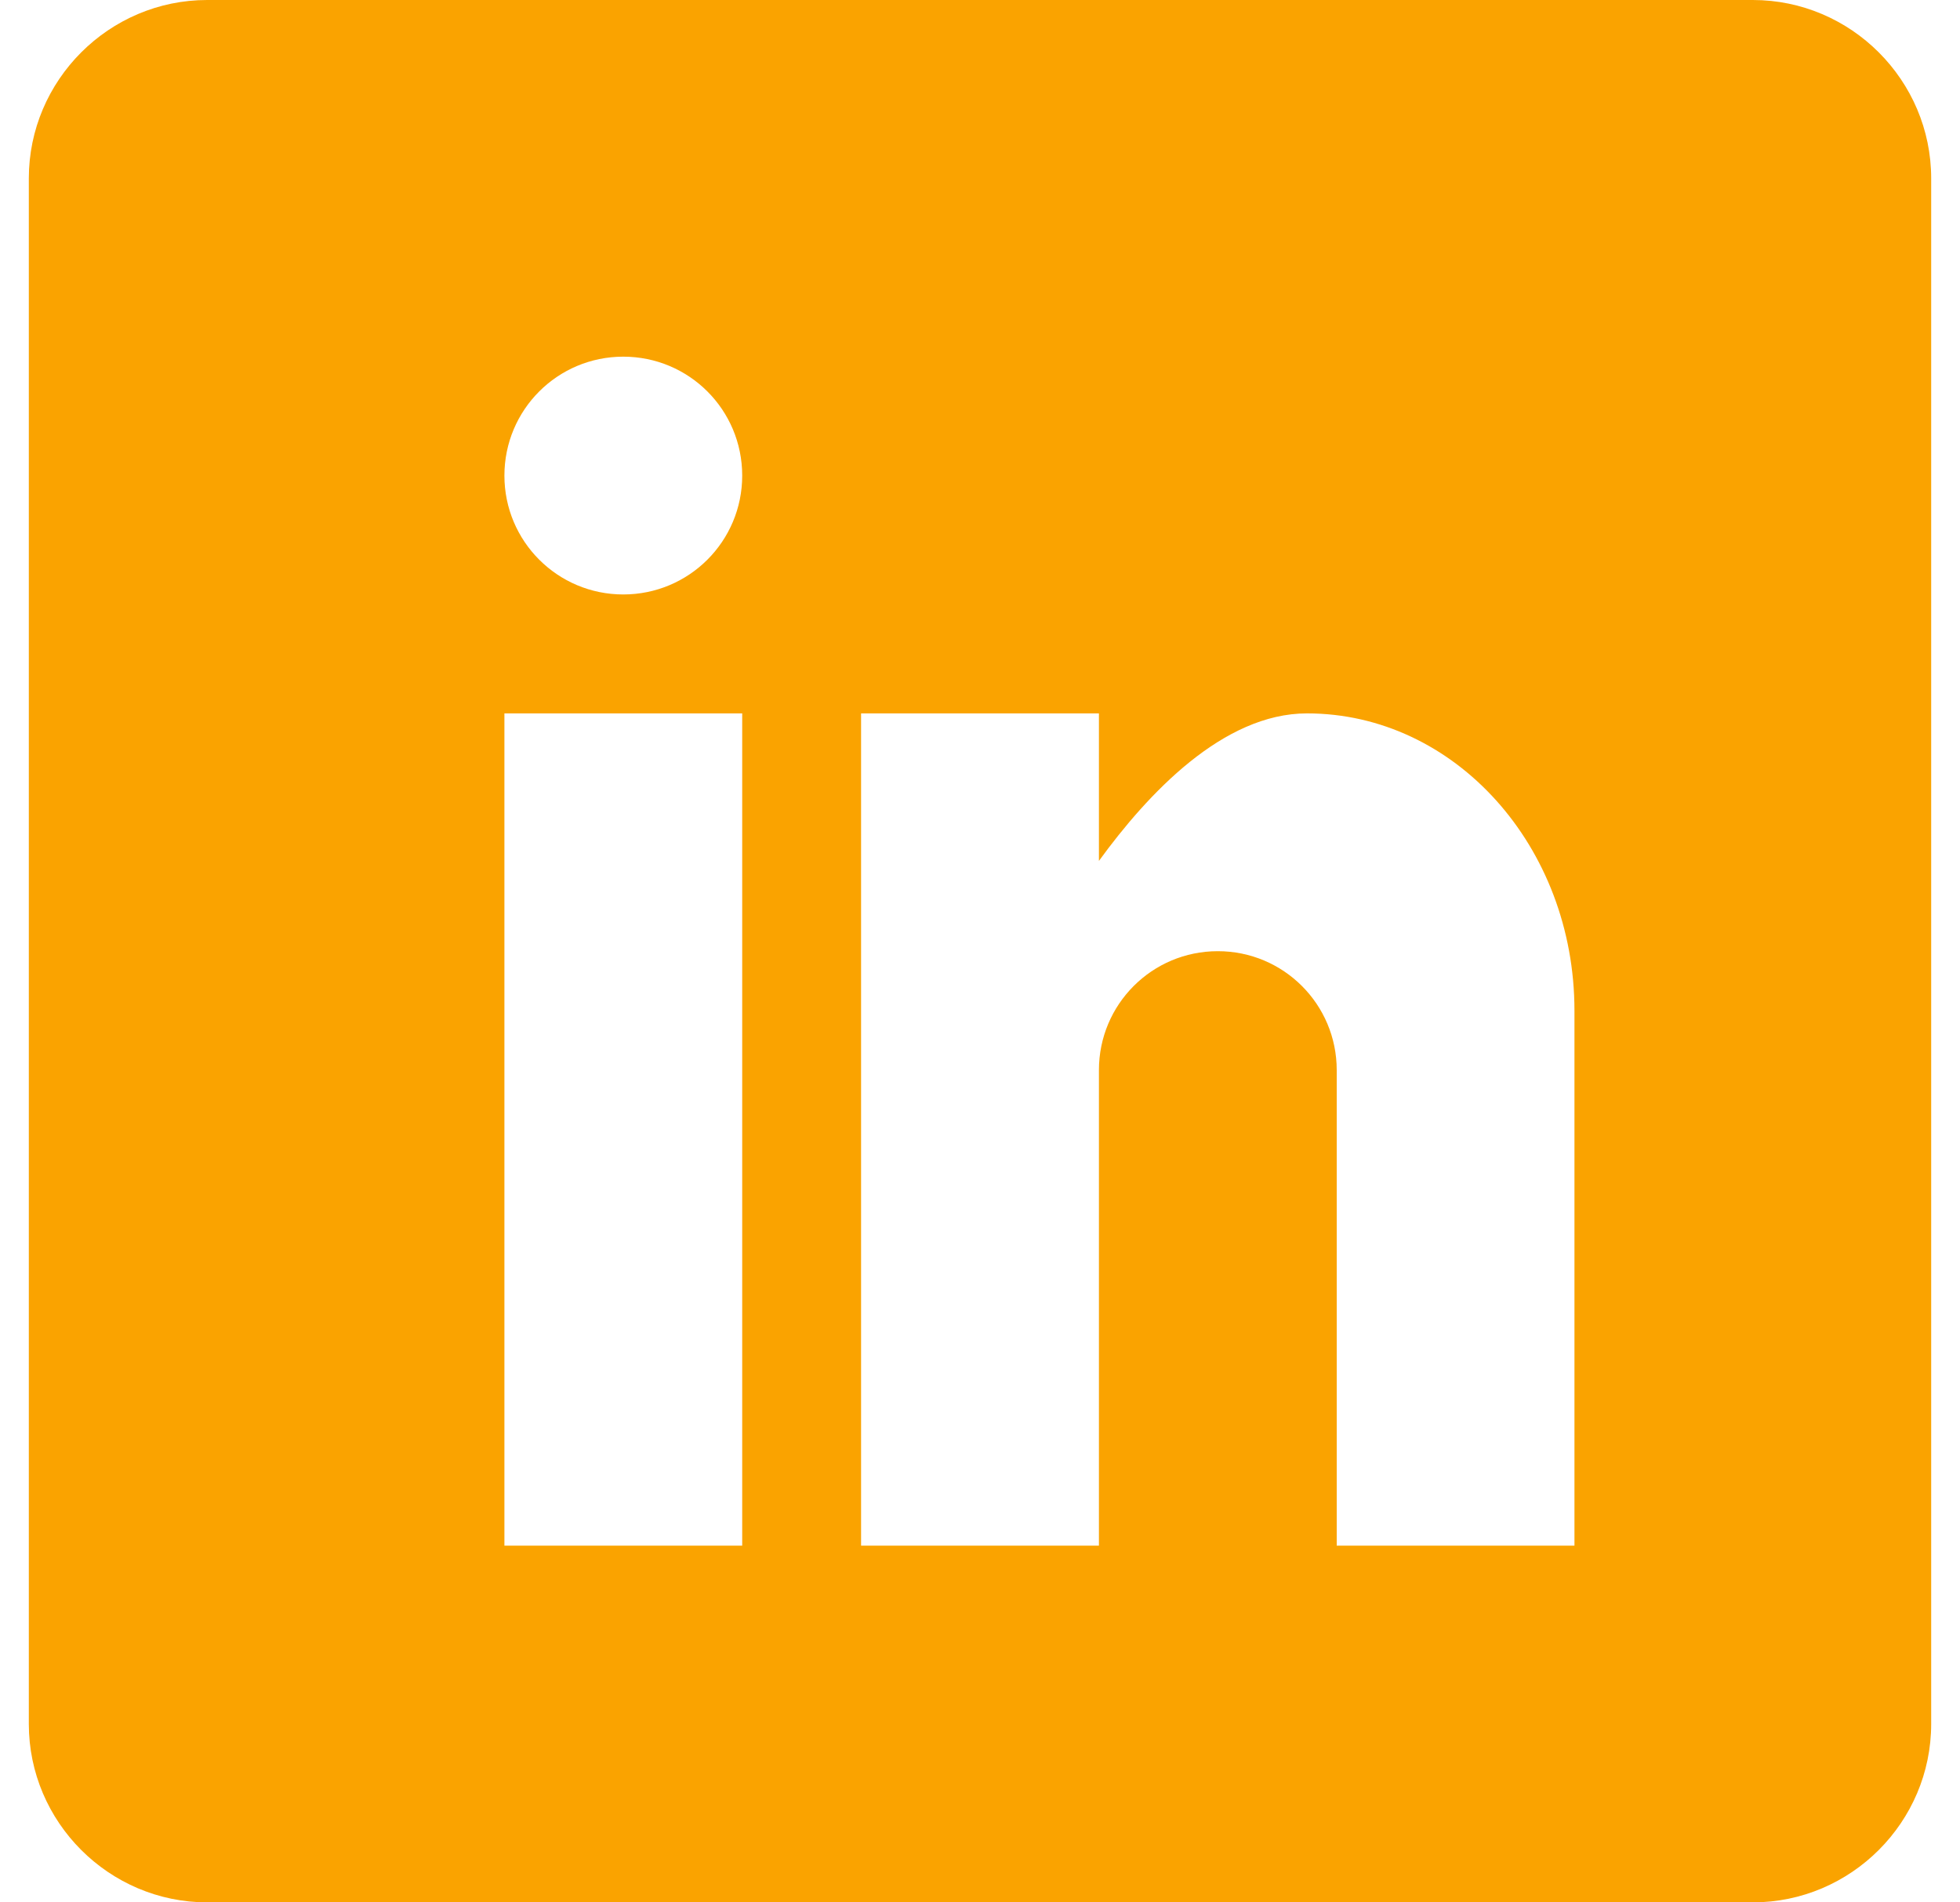 <svg width="34" height="33" viewBox="0 0 34 33" fill="none" xmlns="http://www.w3.org/2000/svg">
<path fill-rule="evenodd" clip-rule="evenodd" d="M30.406 0H3.594C1.892 0 0.5 1.392 0.5 3.094V29.906C0.5 31.608 1.892 33 3.594 33H30.406C32.108 33 33.5 31.608 33.5 29.906V3.094C33.5 1.392 32.108 0 30.406 0ZM12.875 26.812H8.75V12.375H12.875V26.812ZM10.812 10.312C9.672 10.312 8.75 9.39 8.75 8.25C8.75 7.109 9.672 6.187 10.812 6.187C11.953 6.187 12.875 7.109 12.875 8.25C12.875 9.39 11.953 10.312 10.812 10.312ZM27.312 26.812H23.188V18.563C23.188 17.422 22.266 16.5 21.125 16.5C19.985 16.5 19.063 17.422 19.063 18.563V26.812H14.937V12.375H19.063V14.934C19.912 13.766 21.216 12.375 22.672 12.375C25.238 12.375 27.312 14.683 27.312 17.531V26.812H27.312Z" fill="#FAA300"/>
</svg>
